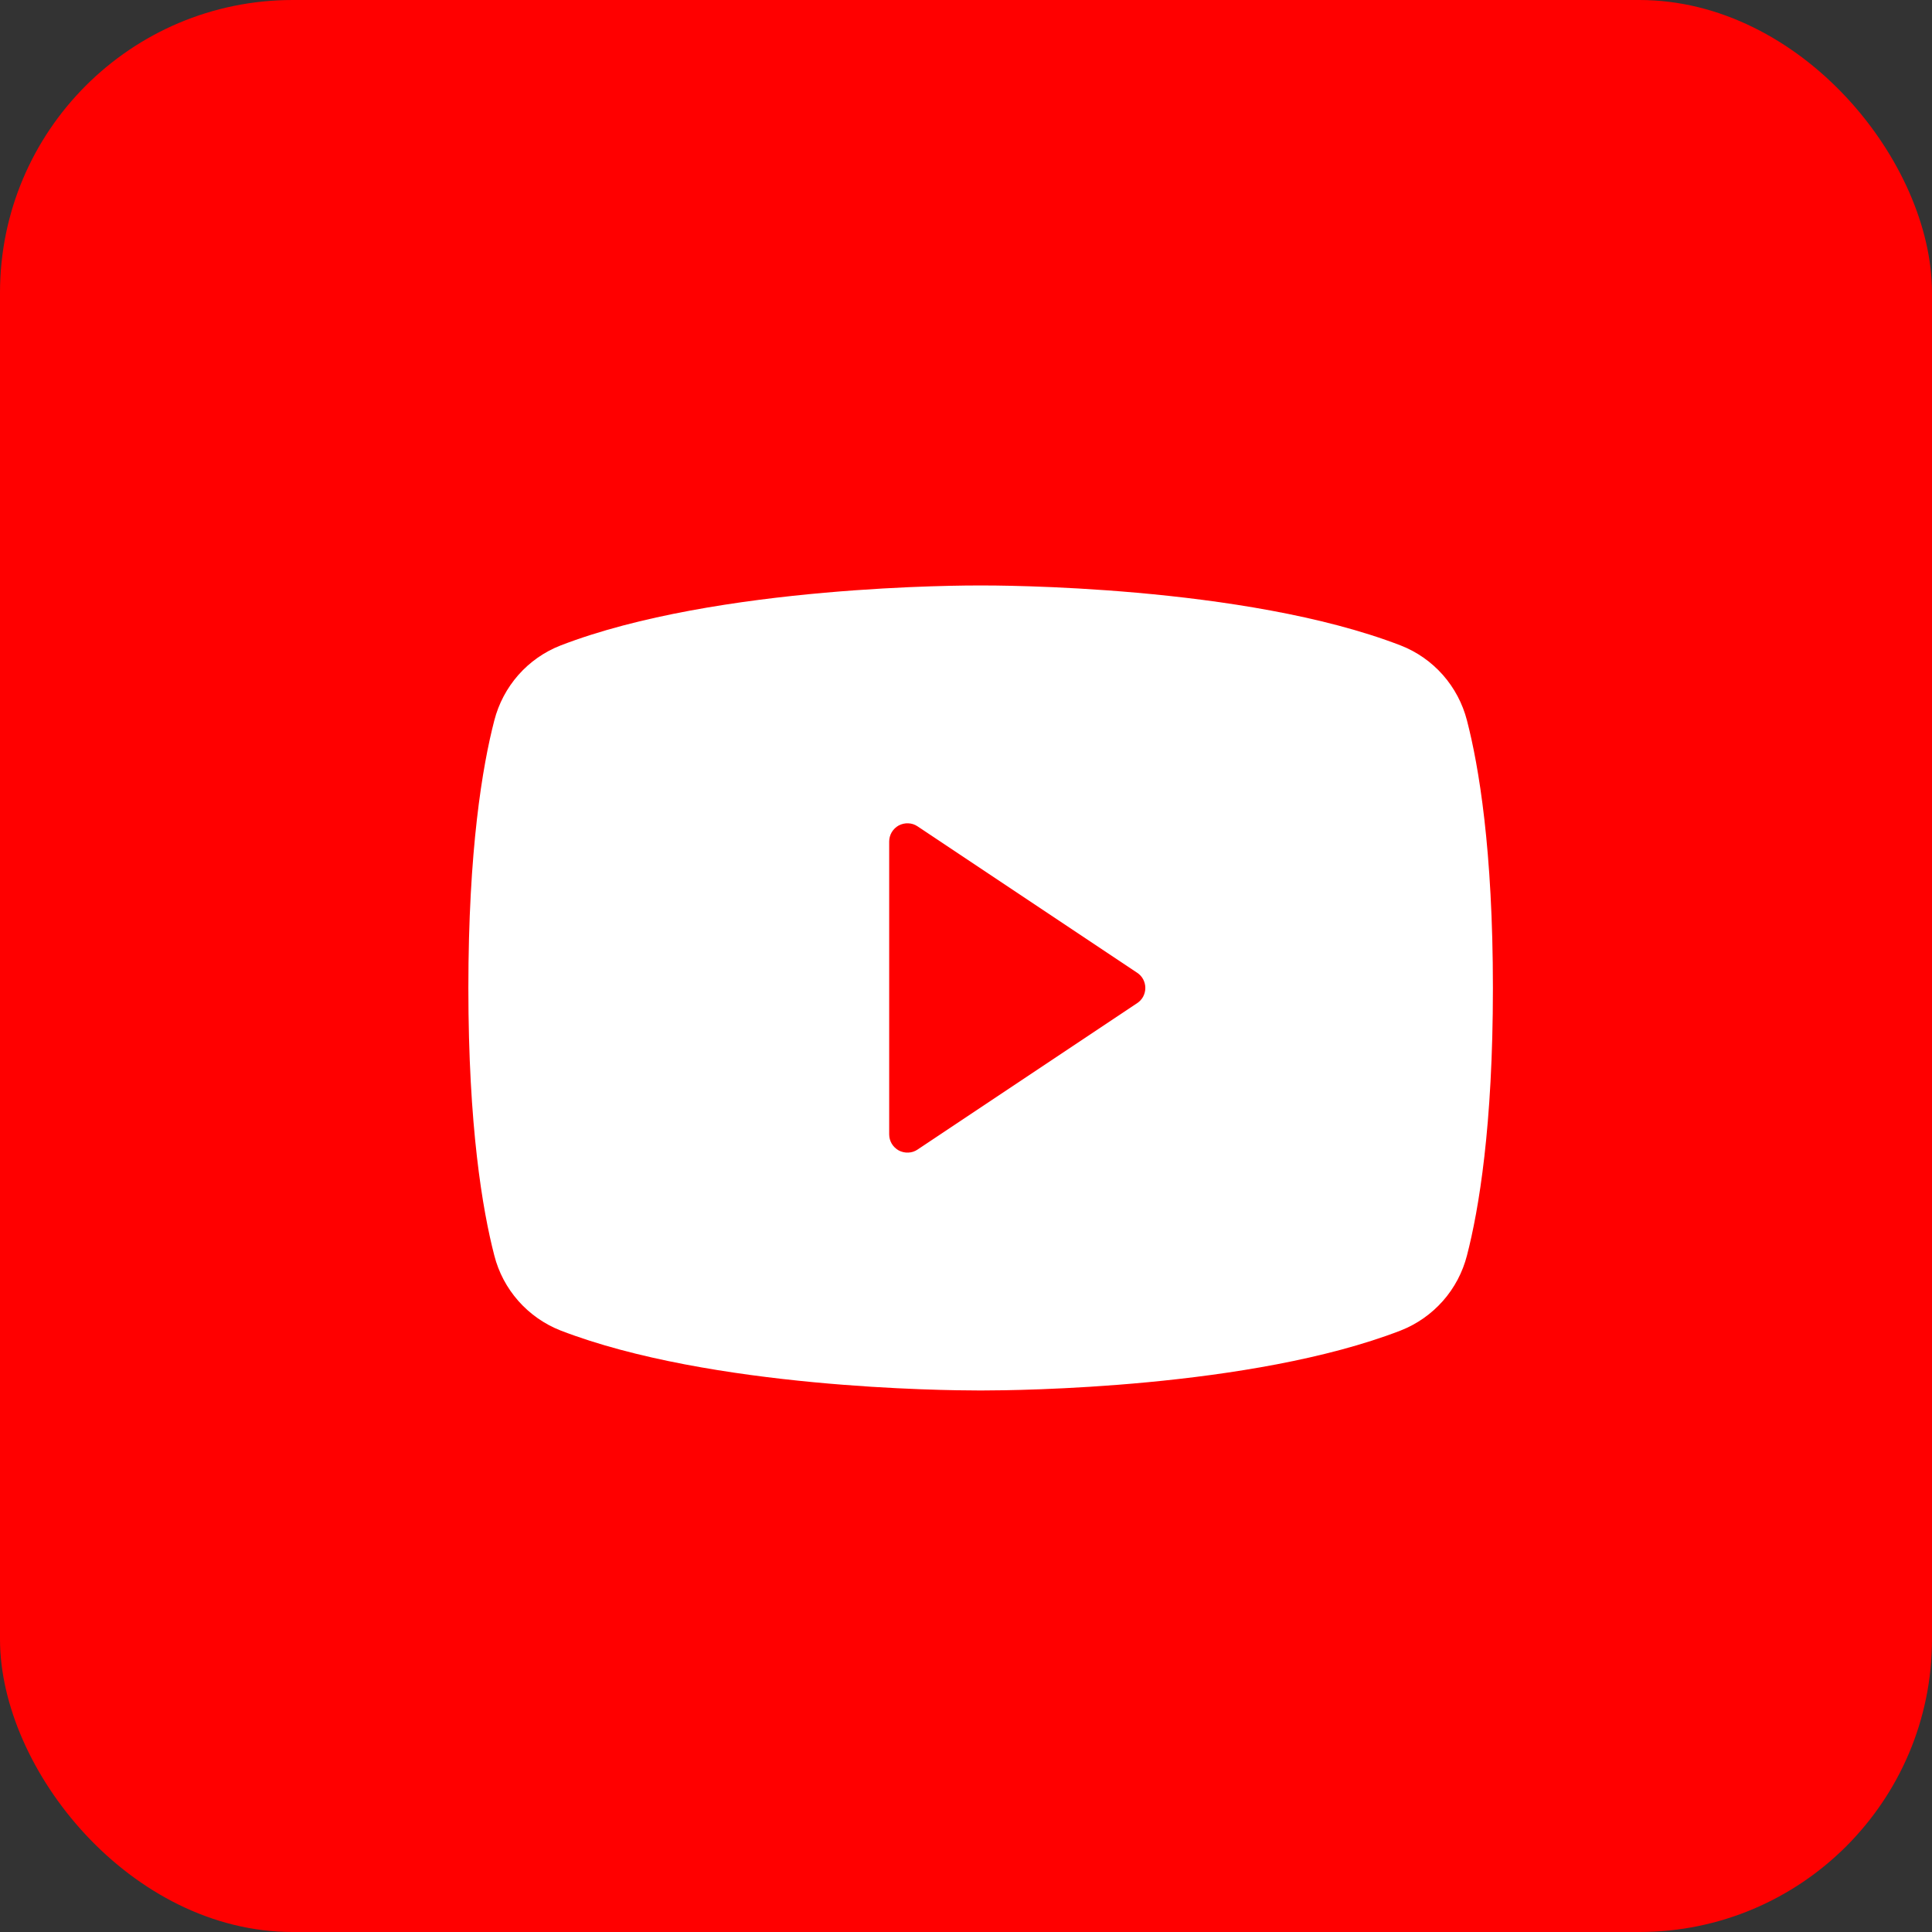 <svg width="33" height="33" viewBox="0 0 33 33" fill="none" xmlns="http://www.w3.org/2000/svg"><rect x="0" y="0" width="33" height="33" fill="#333333" stroke="none"/><rect width="33" height="33" rx="5" fill="#FF0000"/><path d="M25.057 12.306C24.983 12.018 24.842 11.752 24.646 11.529C24.449 11.306 24.202 11.133 23.925 11.025C21.247 9.991 16.984 10 16.75 10C16.516 10 12.253 9.991 9.575 11.025C9.298 11.133 9.051 11.306 8.854 11.529C8.658 11.752 8.517 12.018 8.443 12.306C8.241 13.086 8 14.511 8 16.875C8 19.239 8.241 20.664 8.443 21.444C8.516 21.732 8.657 21.998 8.854 22.221C9.051 22.444 9.298 22.617 9.575 22.726C12.141 23.716 16.156 23.75 16.698 23.75H16.802C17.344 23.75 21.362 23.716 23.925 22.726C24.202 22.617 24.449 22.444 24.646 22.221C24.843 21.998 24.983 21.732 25.057 21.444C25.259 20.663 25.5 19.239 25.5 16.875C25.5 14.511 25.259 13.086 25.057 12.306ZM19.423 17.135L15.673 19.635C15.626 19.667 15.572 19.685 15.515 19.687C15.459 19.69 15.402 19.677 15.352 19.651C15.303 19.624 15.261 19.584 15.232 19.536C15.203 19.487 15.188 19.432 15.188 19.375V14.375C15.188 14.318 15.203 14.263 15.232 14.214C15.261 14.166 15.303 14.126 15.352 14.099C15.402 14.073 15.459 14.06 15.515 14.063C15.572 14.065 15.626 14.083 15.673 14.115L19.423 16.615C19.466 16.643 19.502 16.682 19.526 16.727C19.55 16.773 19.563 16.823 19.563 16.875C19.563 16.927 19.55 16.977 19.526 17.023C19.502 17.068 19.466 17.107 19.423 17.135Z" fill="white"/></svg>